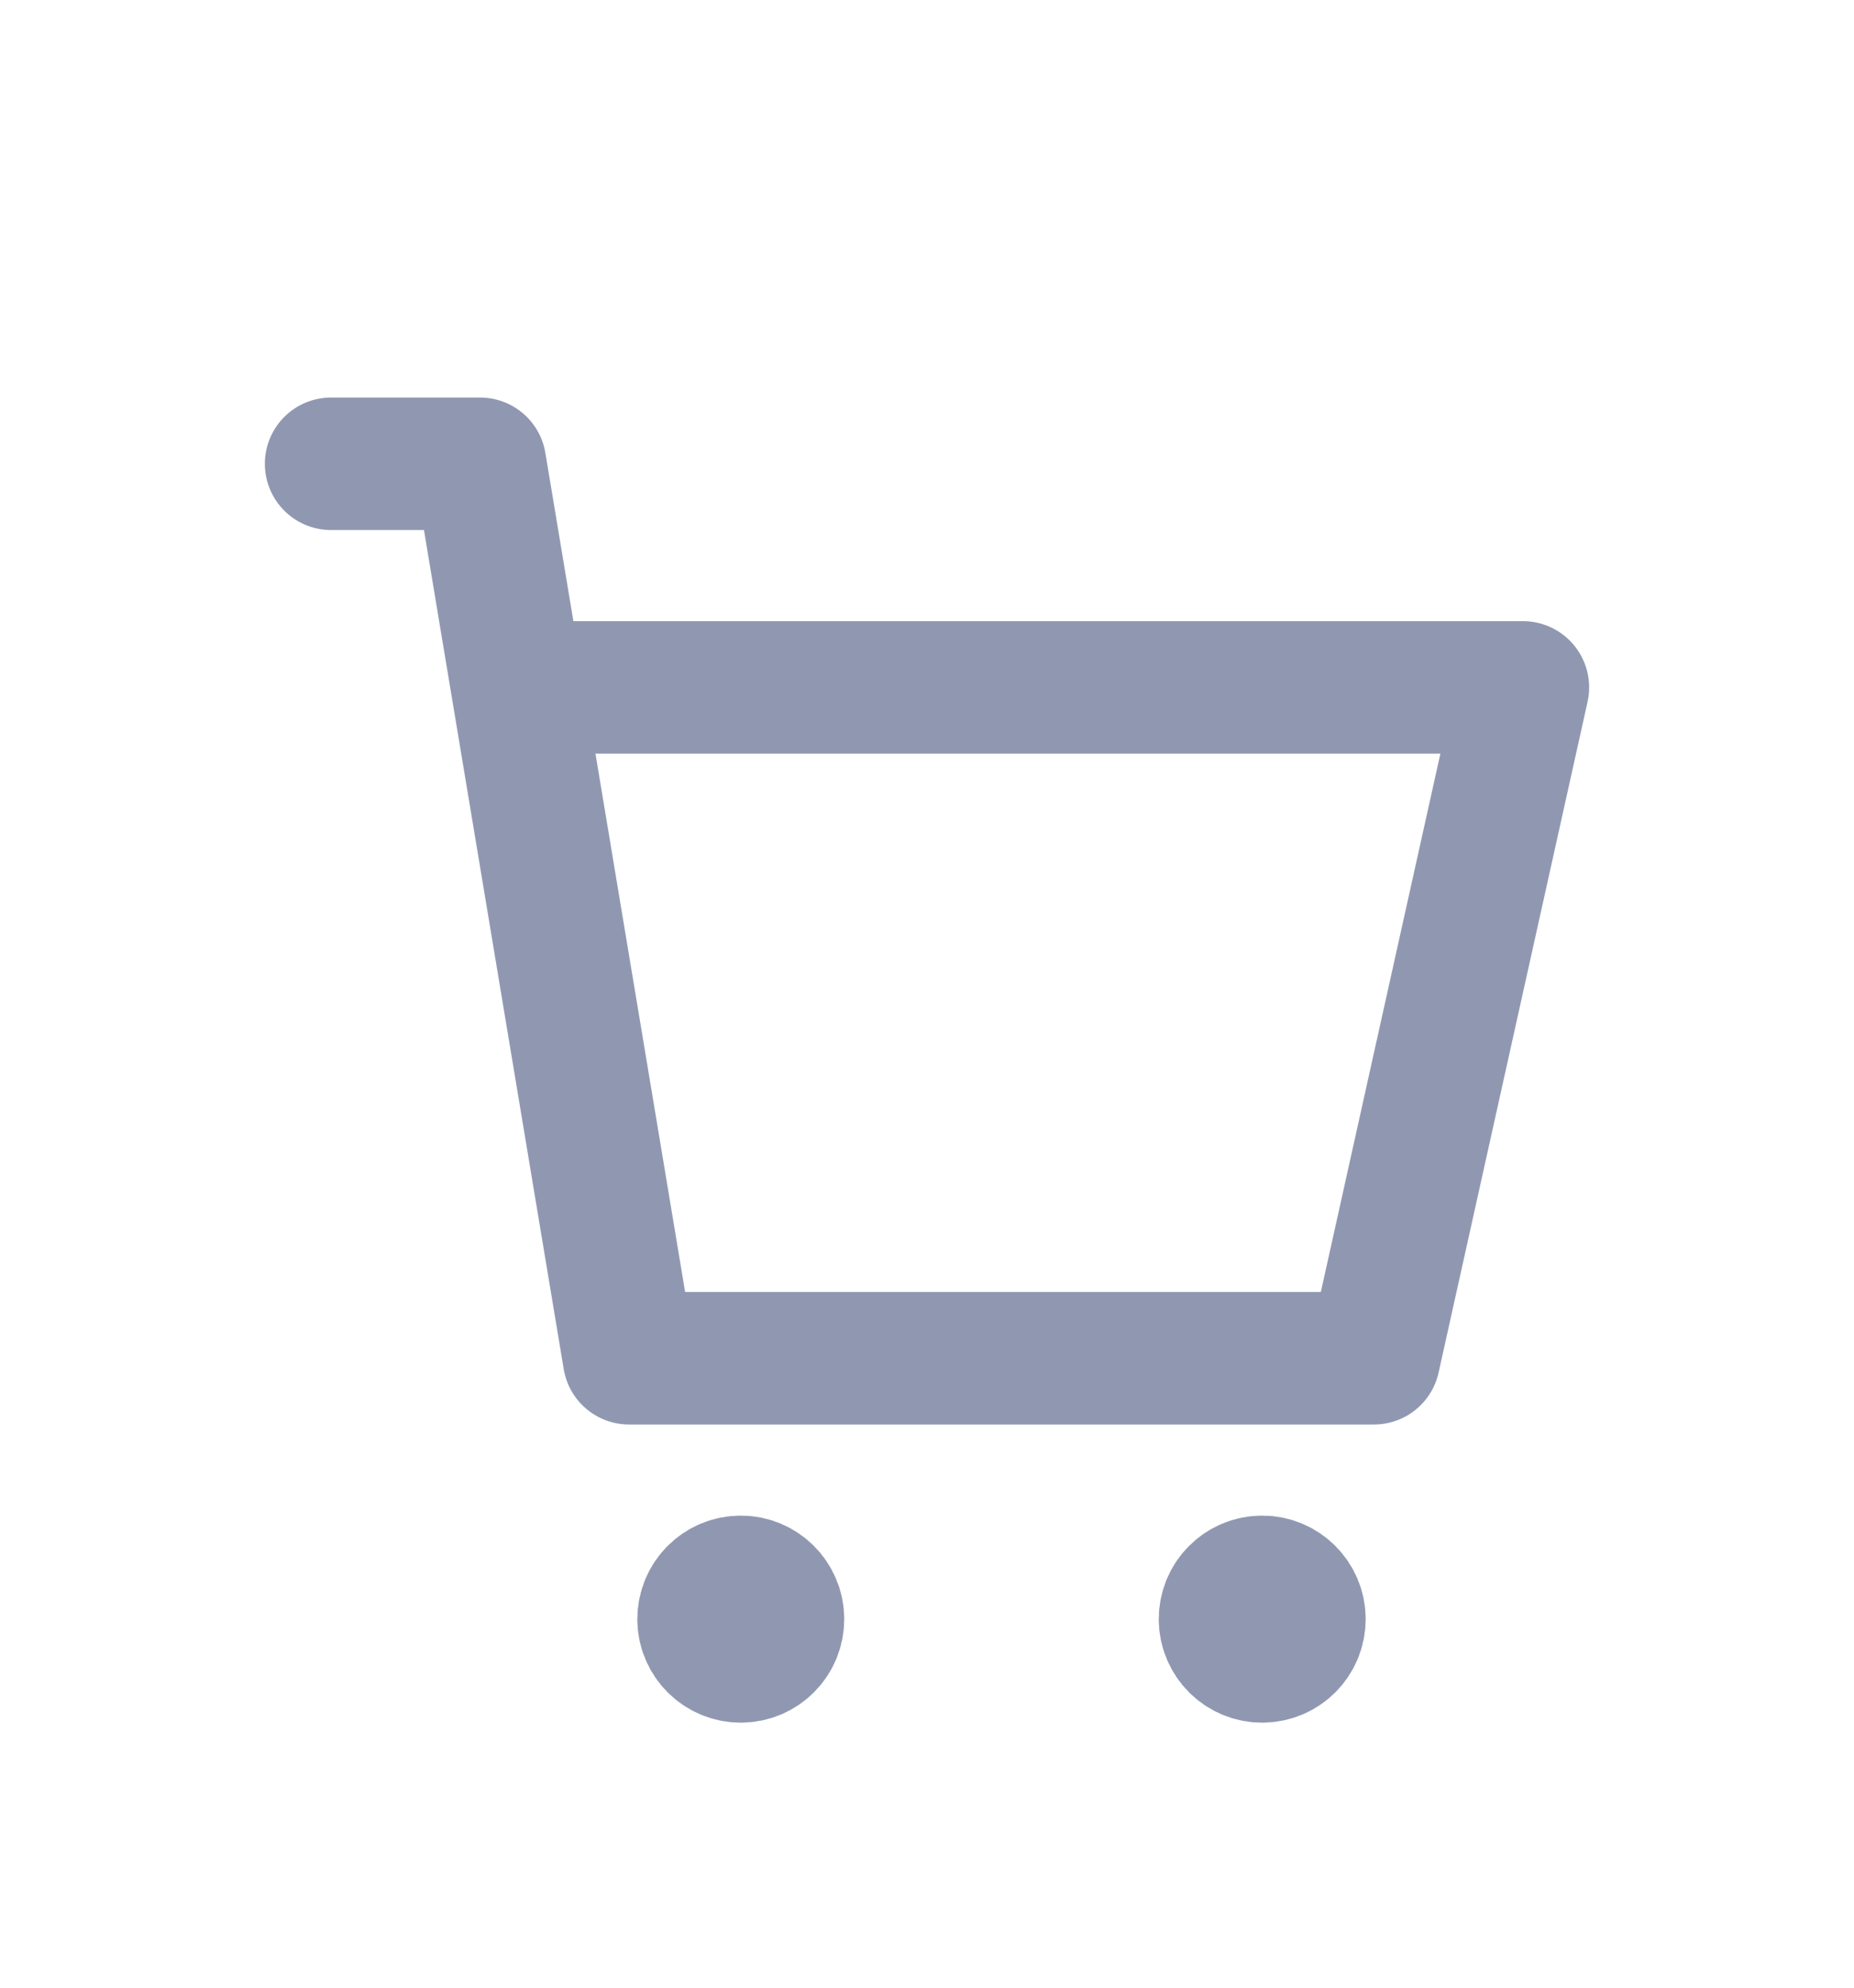 <svg width="28" height="30" viewBox="0 0 28 30" fill="none" xmlns="http://www.w3.org/2000/svg">
<g filter="url(#filter0_d)">
<path d="M11.188 21C11.498 21 11.75 20.748 11.75 20.438C11.75 20.127 11.498 19.875 11.188 19.875C10.877 19.875 10.625 20.127 10.625 20.438C10.625 20.748 10.877 21 11.188 21Z" fill="#9098B1" stroke="#9098B1" stroke-width="2" stroke-miterlimit="10" stroke-linecap="round" stroke-linejoin="round"/>
<path d="M19.062 21C19.373 21 19.625 20.748 19.625 20.438C19.625 20.127 19.373 19.875 19.062 19.875C18.752 19.875 18.5 20.127 18.5 20.438C18.5 20.748 18.752 21 19.062 21Z" fill="#9098B1" stroke="#9098B1" stroke-width="2" stroke-miterlimit="10" stroke-linecap="round" stroke-linejoin="round"/>
<path d="M5 3H7.25L9.5 16.5H20.75L23 6.375H8.375" stroke="#9098B1" stroke-width="2" stroke-linecap="round" stroke-linejoin="round"/>
</g>
<defs>
<filter id="filter0_d" x="-2" y="0" width="32" height="32" filterUnits="userSpaceOnUse" color-interpolation-filters="sRGB">
<feFlood flood-opacity="0" result="BackgroundImageFix"/>
<feColorMatrix in="SourceAlpha" type="matrix" values="0 0 0 0 0 0 0 0 0 0 0 0 0 0 0 0 0 0 127 0"/>
<feOffset dy="4"/>
<feGaussianBlur stdDeviation="2"/>
<feColorMatrix type="matrix" values="0 0 0 0 0 0 0 0 0 0 0 0 0 0 0 0 0 0 0.25 0"/>
<feBlend mode="normal" in2="BackgroundImageFix" result="effect1_dropShadow"/>
<feBlend mode="normal" in="SourceGraphic" in2="effect1_dropShadow" result="shape"/>
</filter>
</defs>
</svg>
